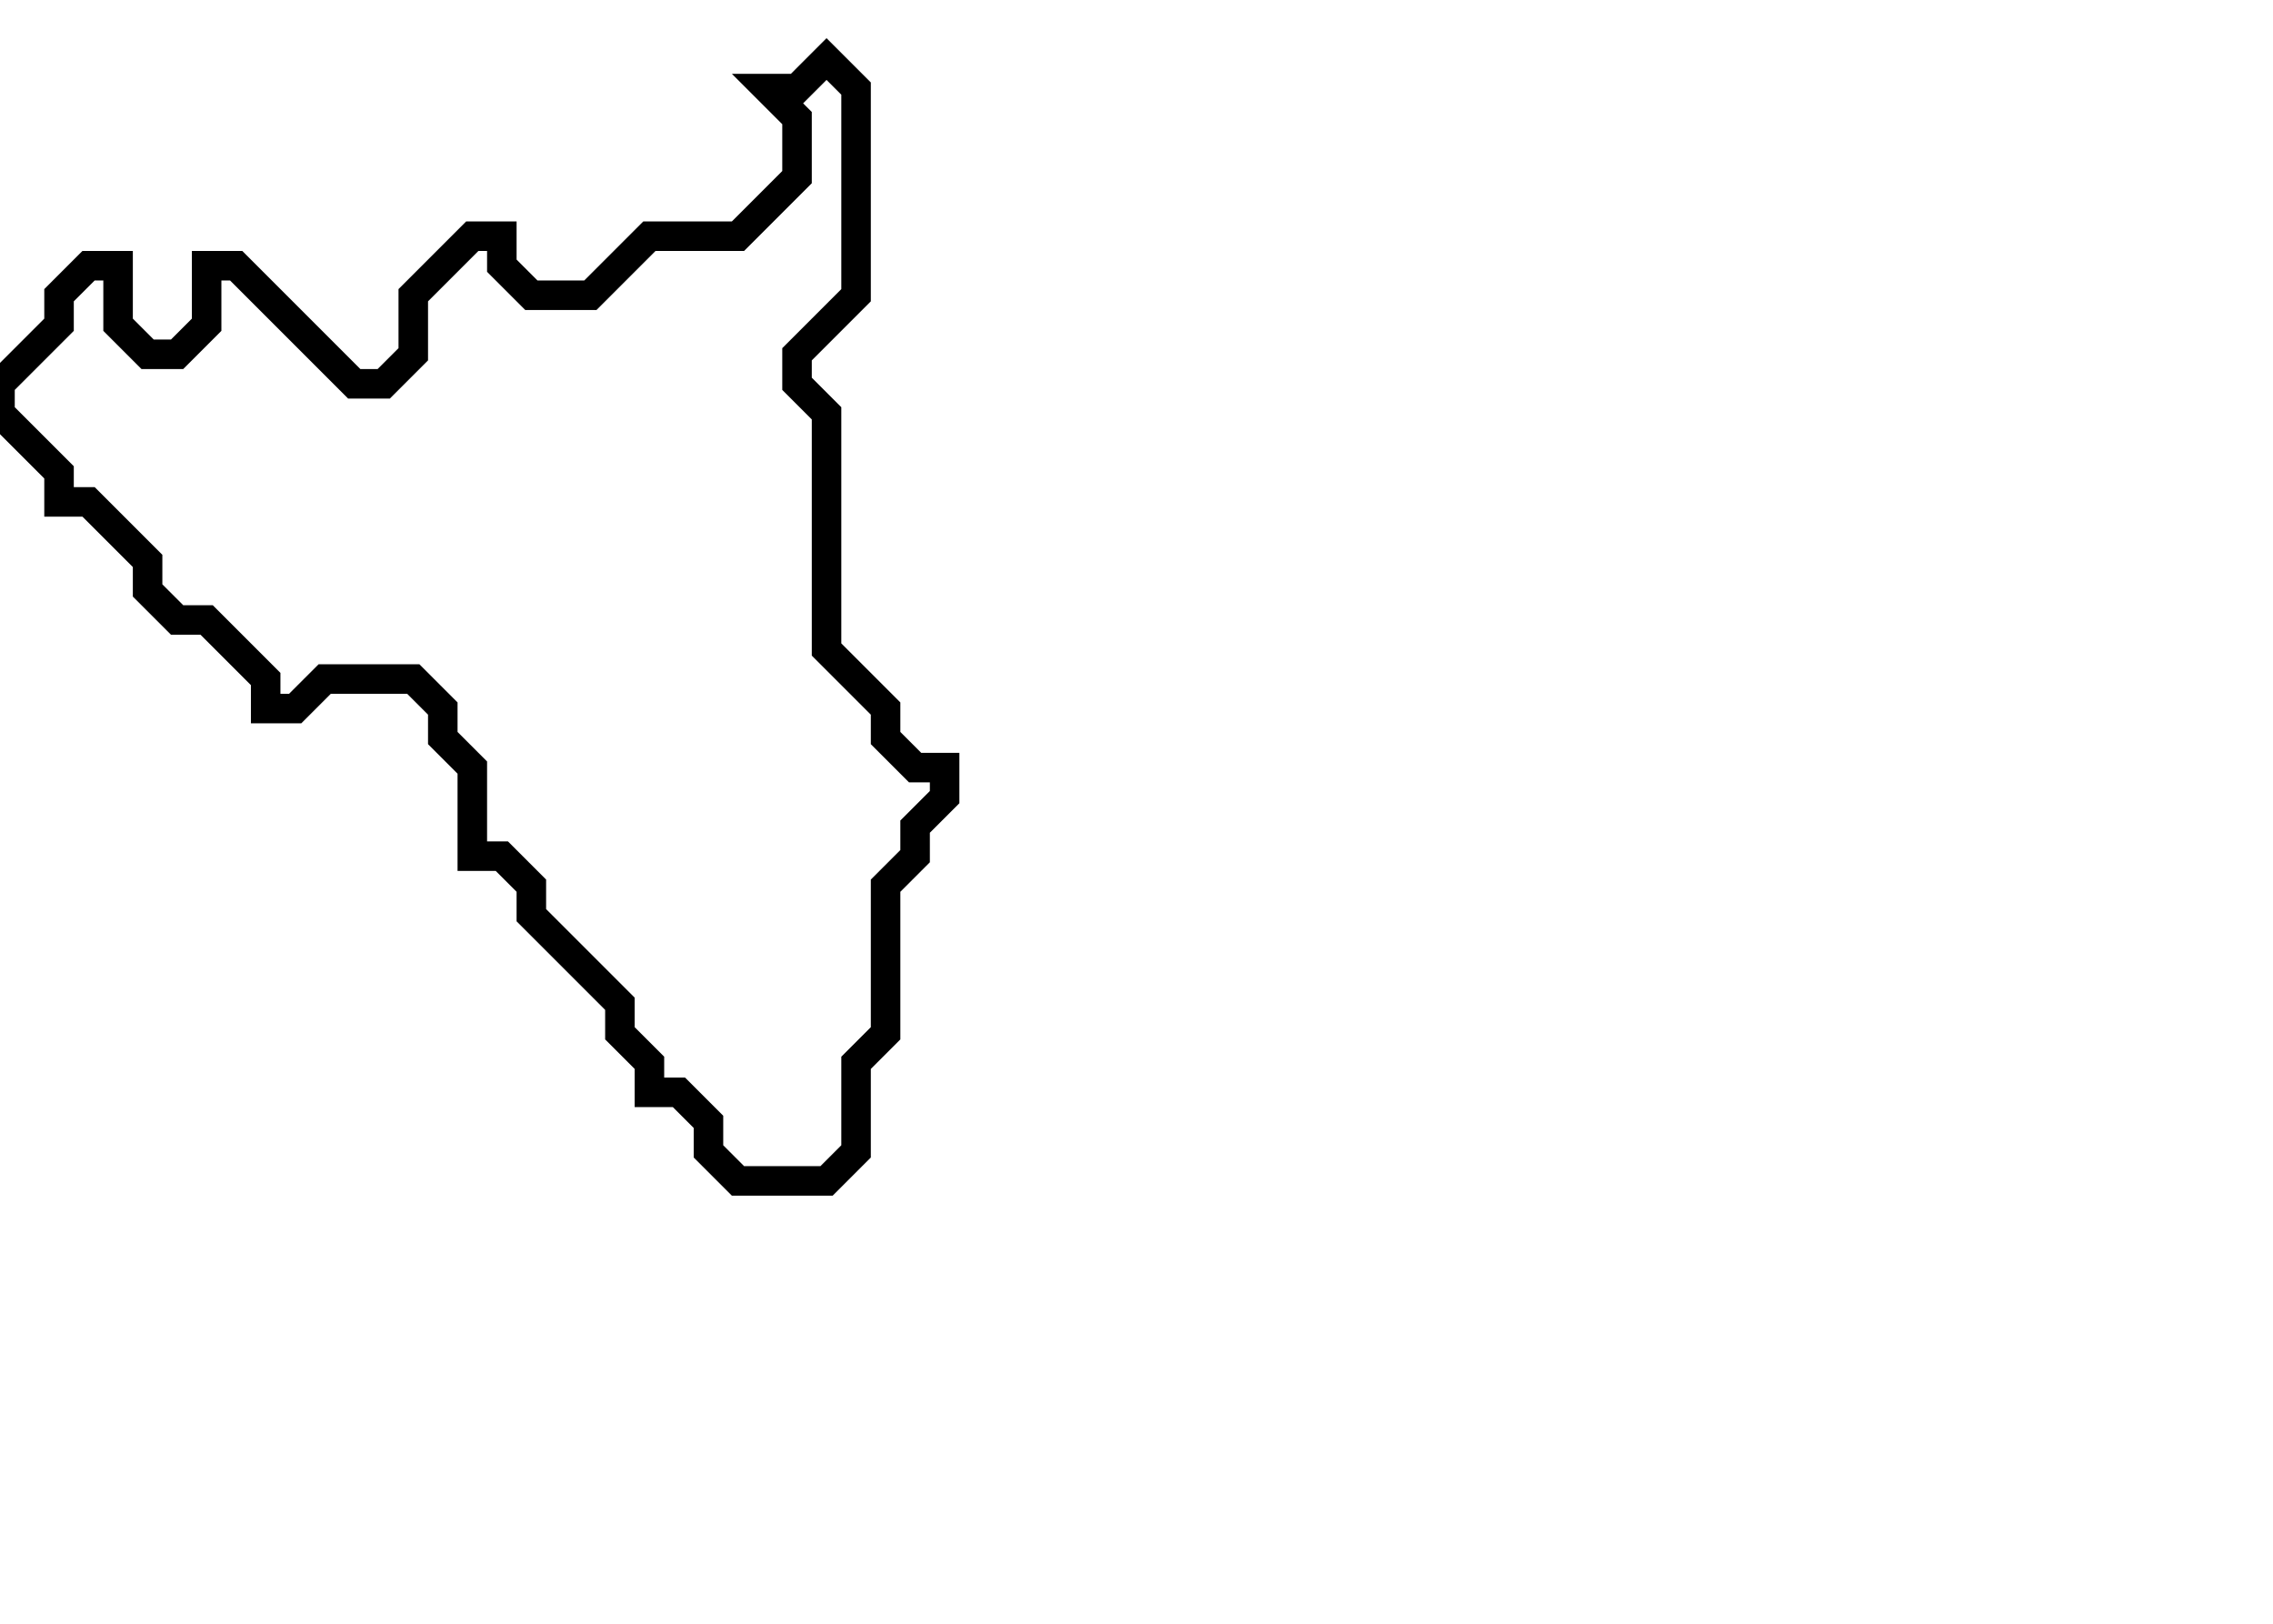 <svg xmlns="http://www.w3.org/2000/svg" width="77" height="55">
  <path d="M 28,2 L 27,3 L 26,3 L 27,4 L 27,6 L 25,8 L 22,8 L 20,10 L 18,10 L 17,9 L 17,8 L 16,8 L 14,10 L 14,12 L 13,13 L 12,13 L 8,9 L 7,9 L 7,11 L 6,12 L 5,12 L 4,11 L 4,9 L 3,9 L 2,10 L 2,11 L 0,13 L 0,14 L 2,16 L 2,17 L 3,17 L 5,19 L 5,20 L 6,21 L 7,21 L 9,23 L 9,24 L 10,24 L 11,23 L 14,23 L 15,24 L 15,25 L 16,26 L 16,29 L 17,29 L 18,30 L 18,31 L 21,34 L 21,35 L 22,36 L 22,37 L 23,37 L 24,38 L 24,39 L 25,40 L 28,40 L 29,39 L 29,36 L 30,35 L 30,30 L 31,29 L 31,28 L 32,27 L 32,26 L 31,26 L 30,25 L 30,24 L 28,22 L 28,14 L 27,13 L 27,12 L 29,10 L 29,3 Z" fill="none" stroke="black" stroke-width="1"/>
</svg>